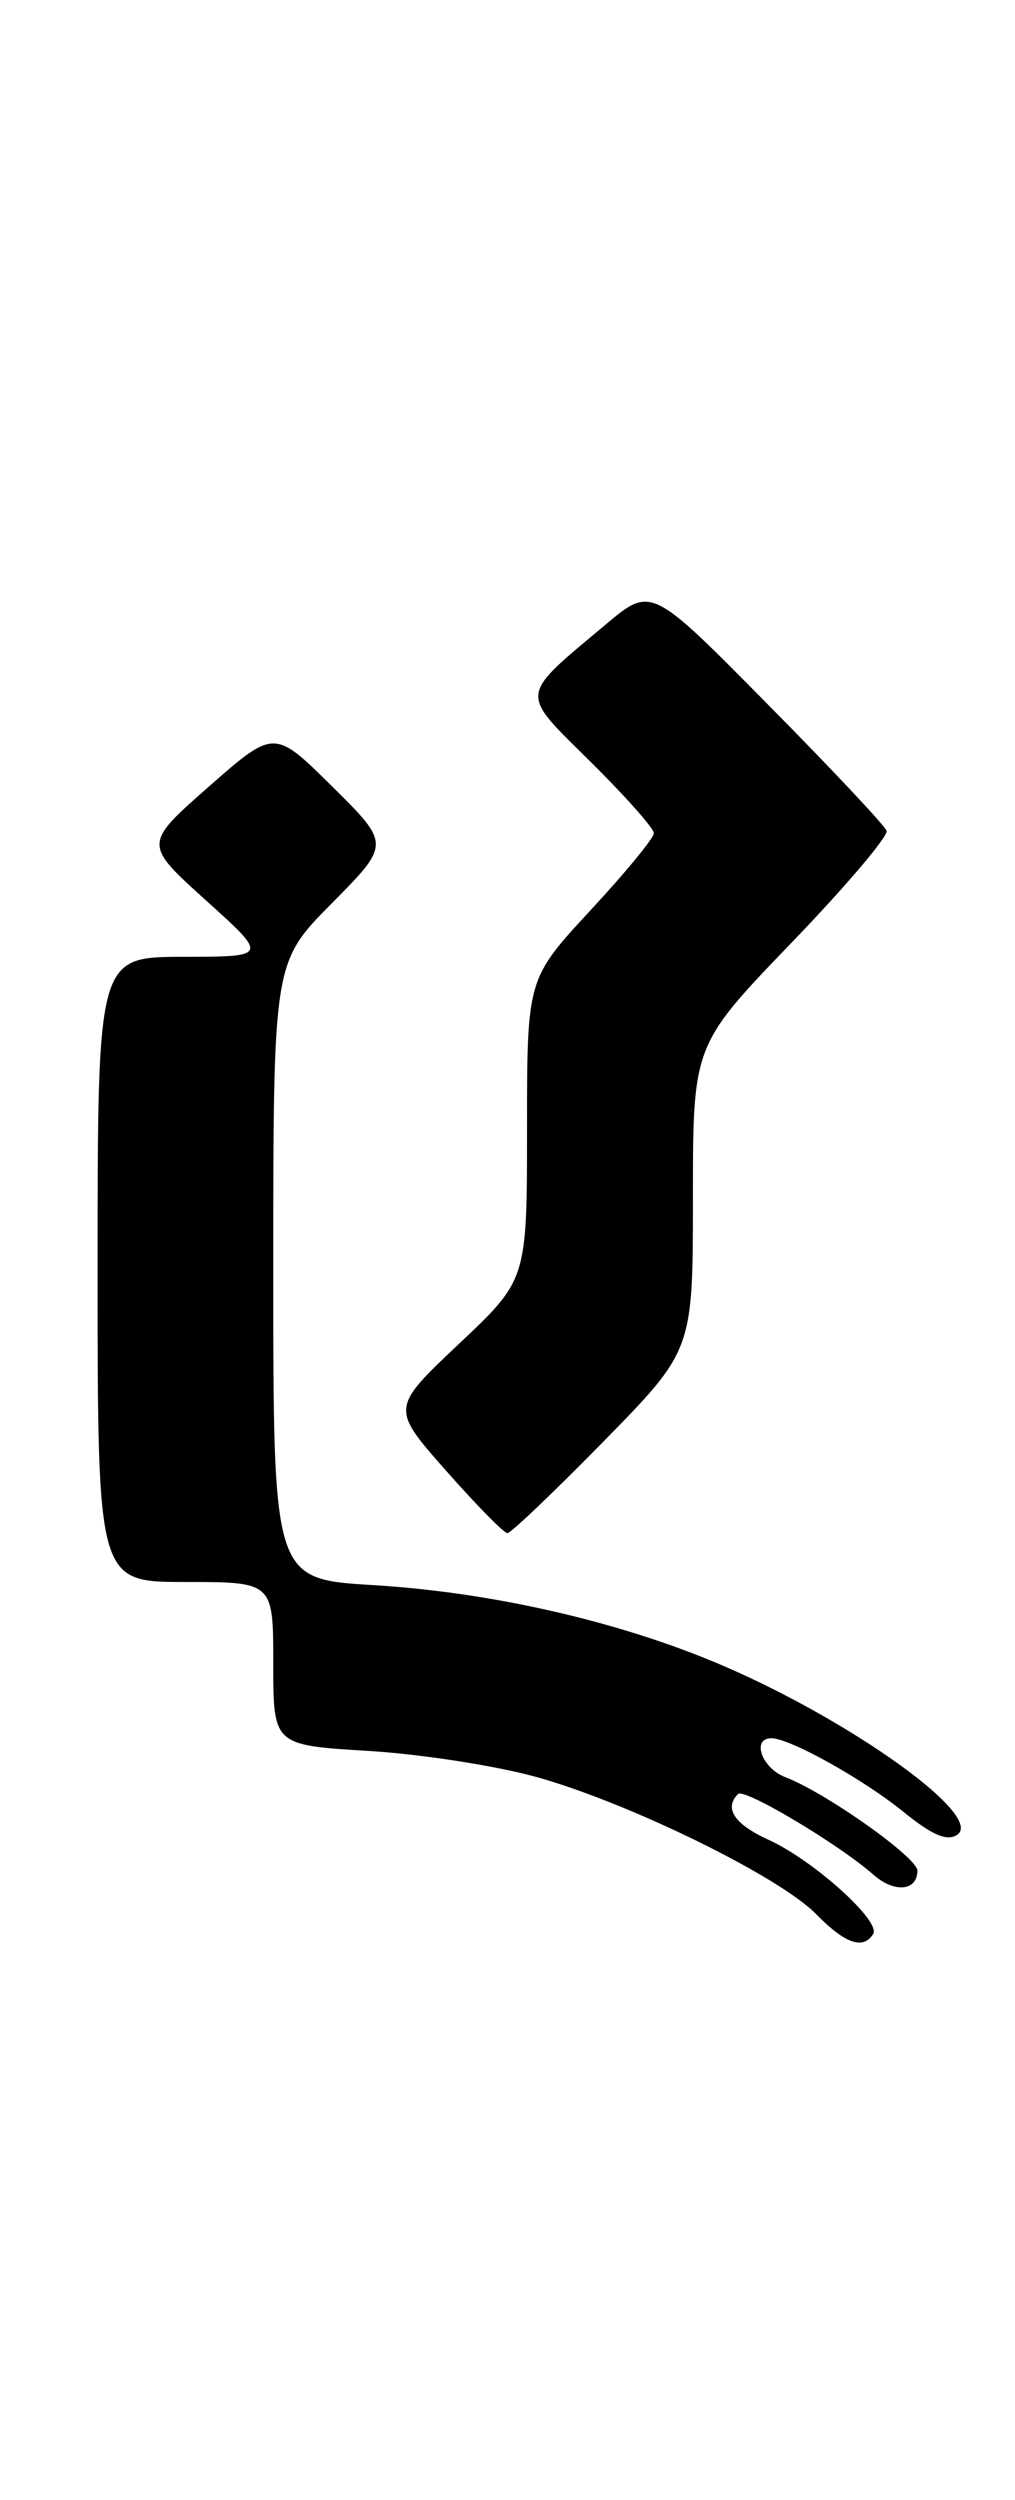 <?xml version="1.0" encoding="UTF-8" standalone="no"?>
<!DOCTYPE svg PUBLIC "-//W3C//DTD SVG 1.1//EN" "http://www.w3.org/Graphics/SVG/1.1/DTD/svg11.dtd" >
<svg xmlns="http://www.w3.org/2000/svg" xmlns:xlink="http://www.w3.org/1999/xlink" version="1.1" viewBox="0 0 104 256">
 <g >
 <path fill="currentColor"
d=" M 89.47 198.04 C 90.28 196.73 83.34 190.49 78.75 188.40 C 75.25 186.81 74.16 185.18 75.62 183.71 C 76.26 183.08 85.93 188.84 89.50 191.98 C 91.64 193.87 94.00 193.65 94.00 191.56 C 94.00 190.21 84.58 183.55 80.45 181.98 C 78.06 181.07 76.97 178.00 79.04 178.00 C 80.92 178.00 88.43 182.18 92.57 185.54 C 95.52 187.93 97.04 188.58 98.07 187.89 C 101.10 185.88 85.57 175.07 71.85 169.65 C 61.76 165.66 49.62 163.01 38.25 162.32 C 28.00 161.70 28.00 161.70 28.00 130.13 C 28.00 98.55 28.00 98.55 34.00 92.50 C 40.00 86.44 40.00 86.44 34.05 80.55 C 28.10 74.66 28.10 74.66 21.40 80.55 C 14.71 86.43 14.71 86.43 21.10 92.20 C 27.50 97.97 27.50 97.97 18.75 97.98 C 10.00 98.00 10.00 98.00 10.00 130.00 C 10.00 162.00 10.00 162.00 19.00 162.00 C 28.00 162.00 28.00 162.00 28.00 170.35 C 28.00 178.71 28.00 178.71 37.75 179.30 C 43.11 179.62 50.88 180.83 55.00 181.98 C 64.51 184.64 79.83 192.15 83.61 196.00 C 86.60 199.05 88.45 199.69 89.47 198.04 Z  M 61.82 147.63 C 71.00 138.27 71.00 138.27 71.00 122.65 C 71.00 107.03 71.00 107.03 81.09 96.55 C 86.65 90.78 91.03 85.62 90.84 85.08 C 90.66 84.53 85.15 78.68 78.61 72.07 C 66.73 60.04 66.73 60.04 62.11 63.91 C 53.08 71.49 53.16 70.73 60.52 78.02 C 64.09 81.55 67.00 84.84 67.00 85.32 C 67.00 85.81 64.08 89.36 60.50 93.22 C 54.00 100.24 54.00 100.24 54.00 115.64 C 54.00 131.04 54.00 131.04 47.02 137.62 C 40.05 144.20 40.05 144.20 45.70 150.60 C 48.81 154.12 51.64 157.00 51.99 157.00 C 52.34 157.00 56.76 152.79 61.82 147.63 Z "/>
</g>
</svg>